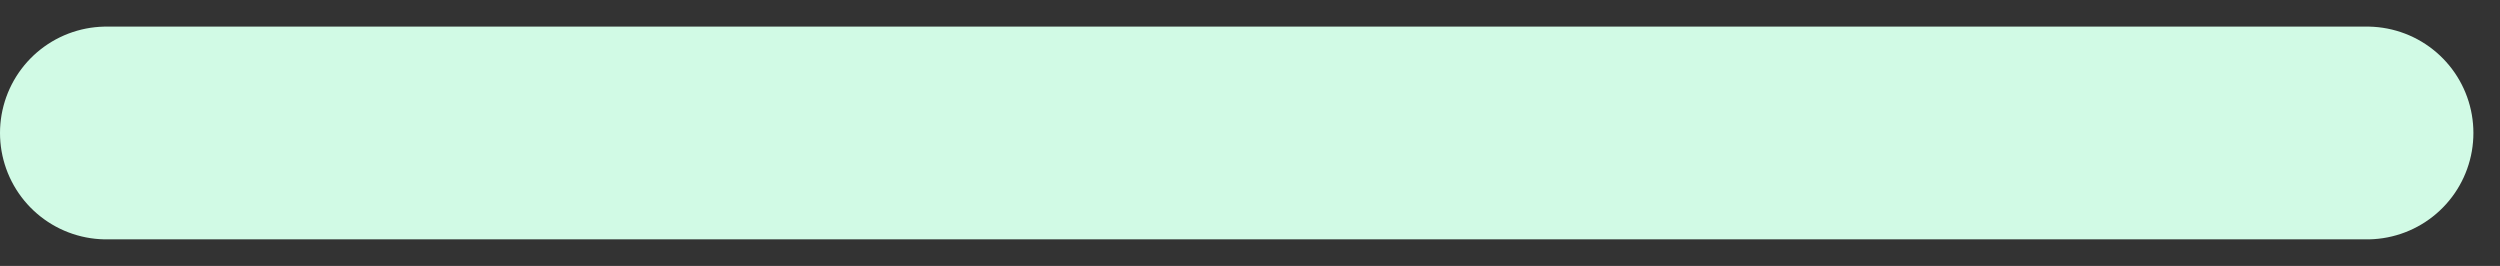 <svg width="47" height="5" viewBox="0 0 47 5" fill="none" xmlns="http://www.w3.org/2000/svg">
<rect x="0" y="0" width="47" height="5" fill="#333333" stroke="none"/>
<path d="M2 2.5H44.5" stroke="#D1FAE5" stroke-width="4" stroke-linecap="round" stroke-linejoin="round"/>
</svg>
